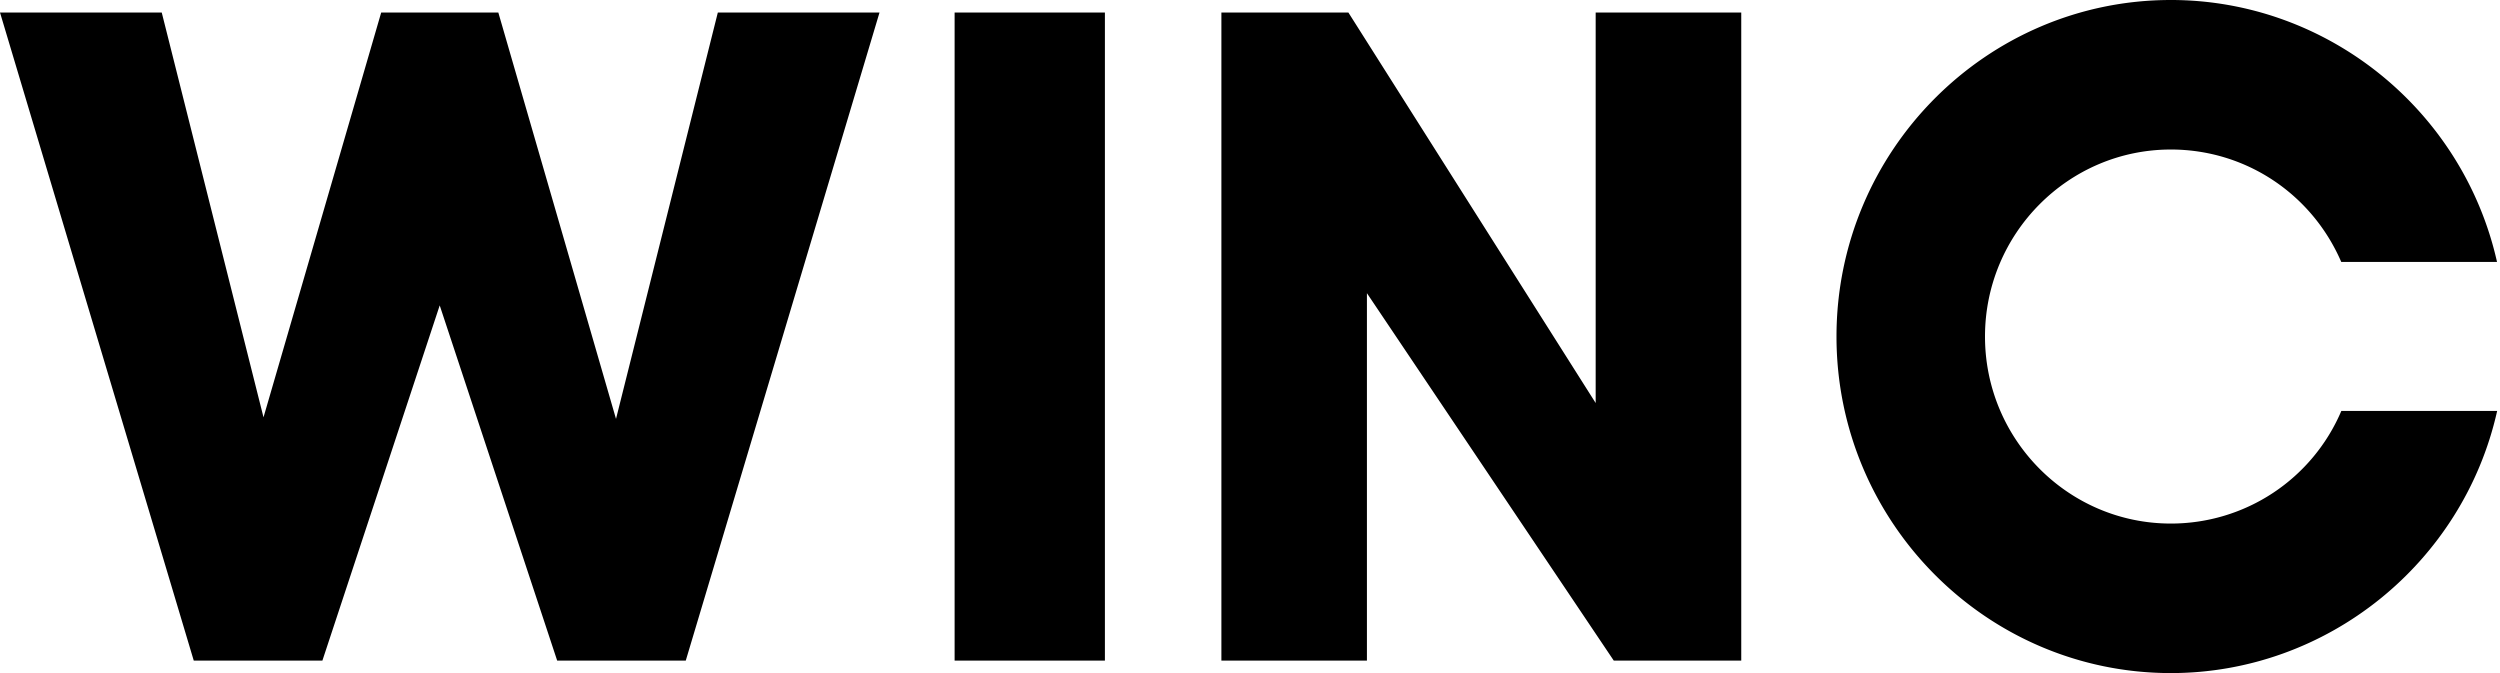 <svg xmlns="http://www.w3.org/2000/svg" width="52" height="14" fill="none"><g clip-path="url(#prefix__clip0_136_4329)" fill="#000"><path d="M7.929.26L5.481 8.68 3.364.26H0L4.03 13.74h2.676l2.44-7.388 2.443 7.388h2.675L18.294.26h-3.363l-2.118 8.453L10.365.26H7.93zM22.982.26h-3.126v13.48h3.126V.26zM25.405.26v13.48h3.027V6.098l5.134 7.642h2.652V.26H33.19v8.123L28.046.26h-2.64zM45.154 10.89c-2.132 0-3.866-1.745-3.866-3.89s1.735-3.89 3.866-3.89c1.547 0 2.929.915 3.544 2.338h3.24C51.227 2.282 48.399 0 45.155 0c-3.836 0-6.956 3.14-6.956 7s3.12 7 6.956 7c3.246 0 6.076-2.284 6.786-5.453H48.7a3.85 3.85 0 01-3.546 2.343z"/></g><defs><clipPath id="prefix__clip0_136_4329"><path fill="#fff" d="M0 0h52v14H0z"/></clipPath></defs></svg>